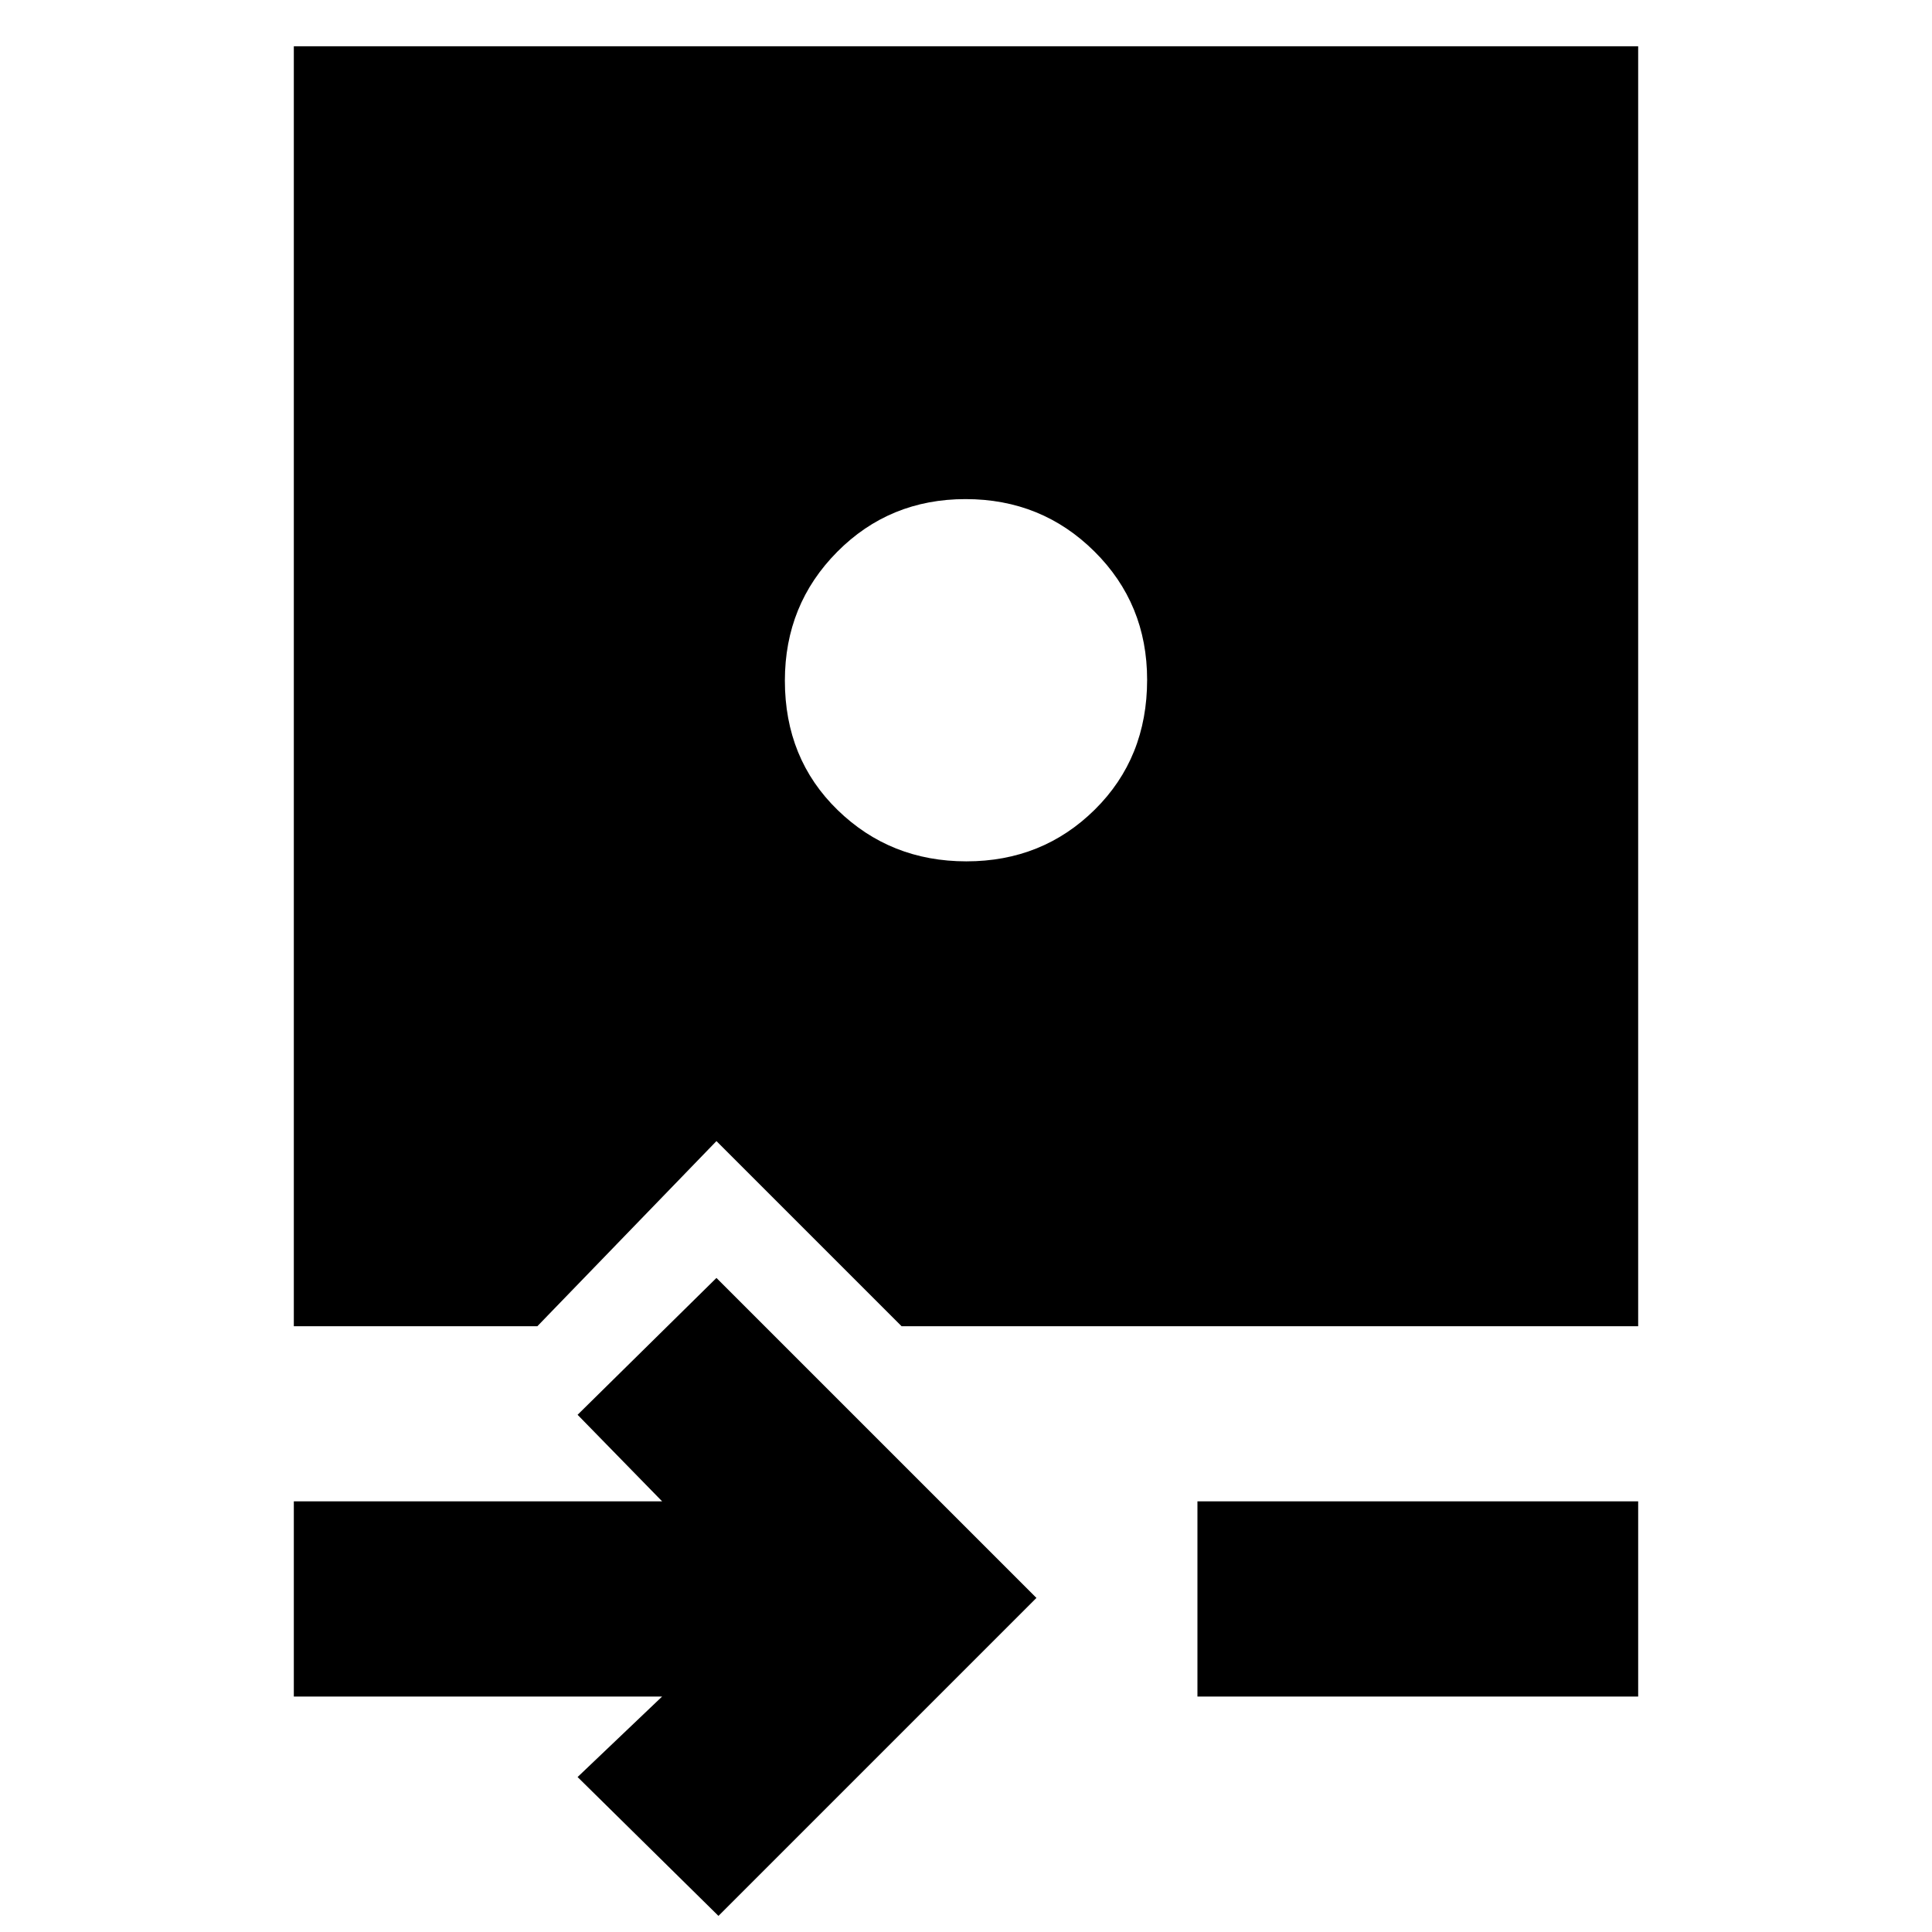 <svg xmlns="http://www.w3.org/2000/svg" height="20" viewBox="0 -960 960 960" width="20"><path d="m357-8-70-69 42-40H146v-97h183l-42-43 69-68 159 159L357-8Zm238-109v-97h219v97H595ZM146-301v-636h668v636H448l-92-92-89 92H146Zm334.21-231Q518-532 544-557.71t26-64.5Q570-660 543.79-686t-64-26Q442-712 416-685.79t-26 64q0 38.79 26.21 64.29 26.21 25.5 64 25.5Z"/></svg>